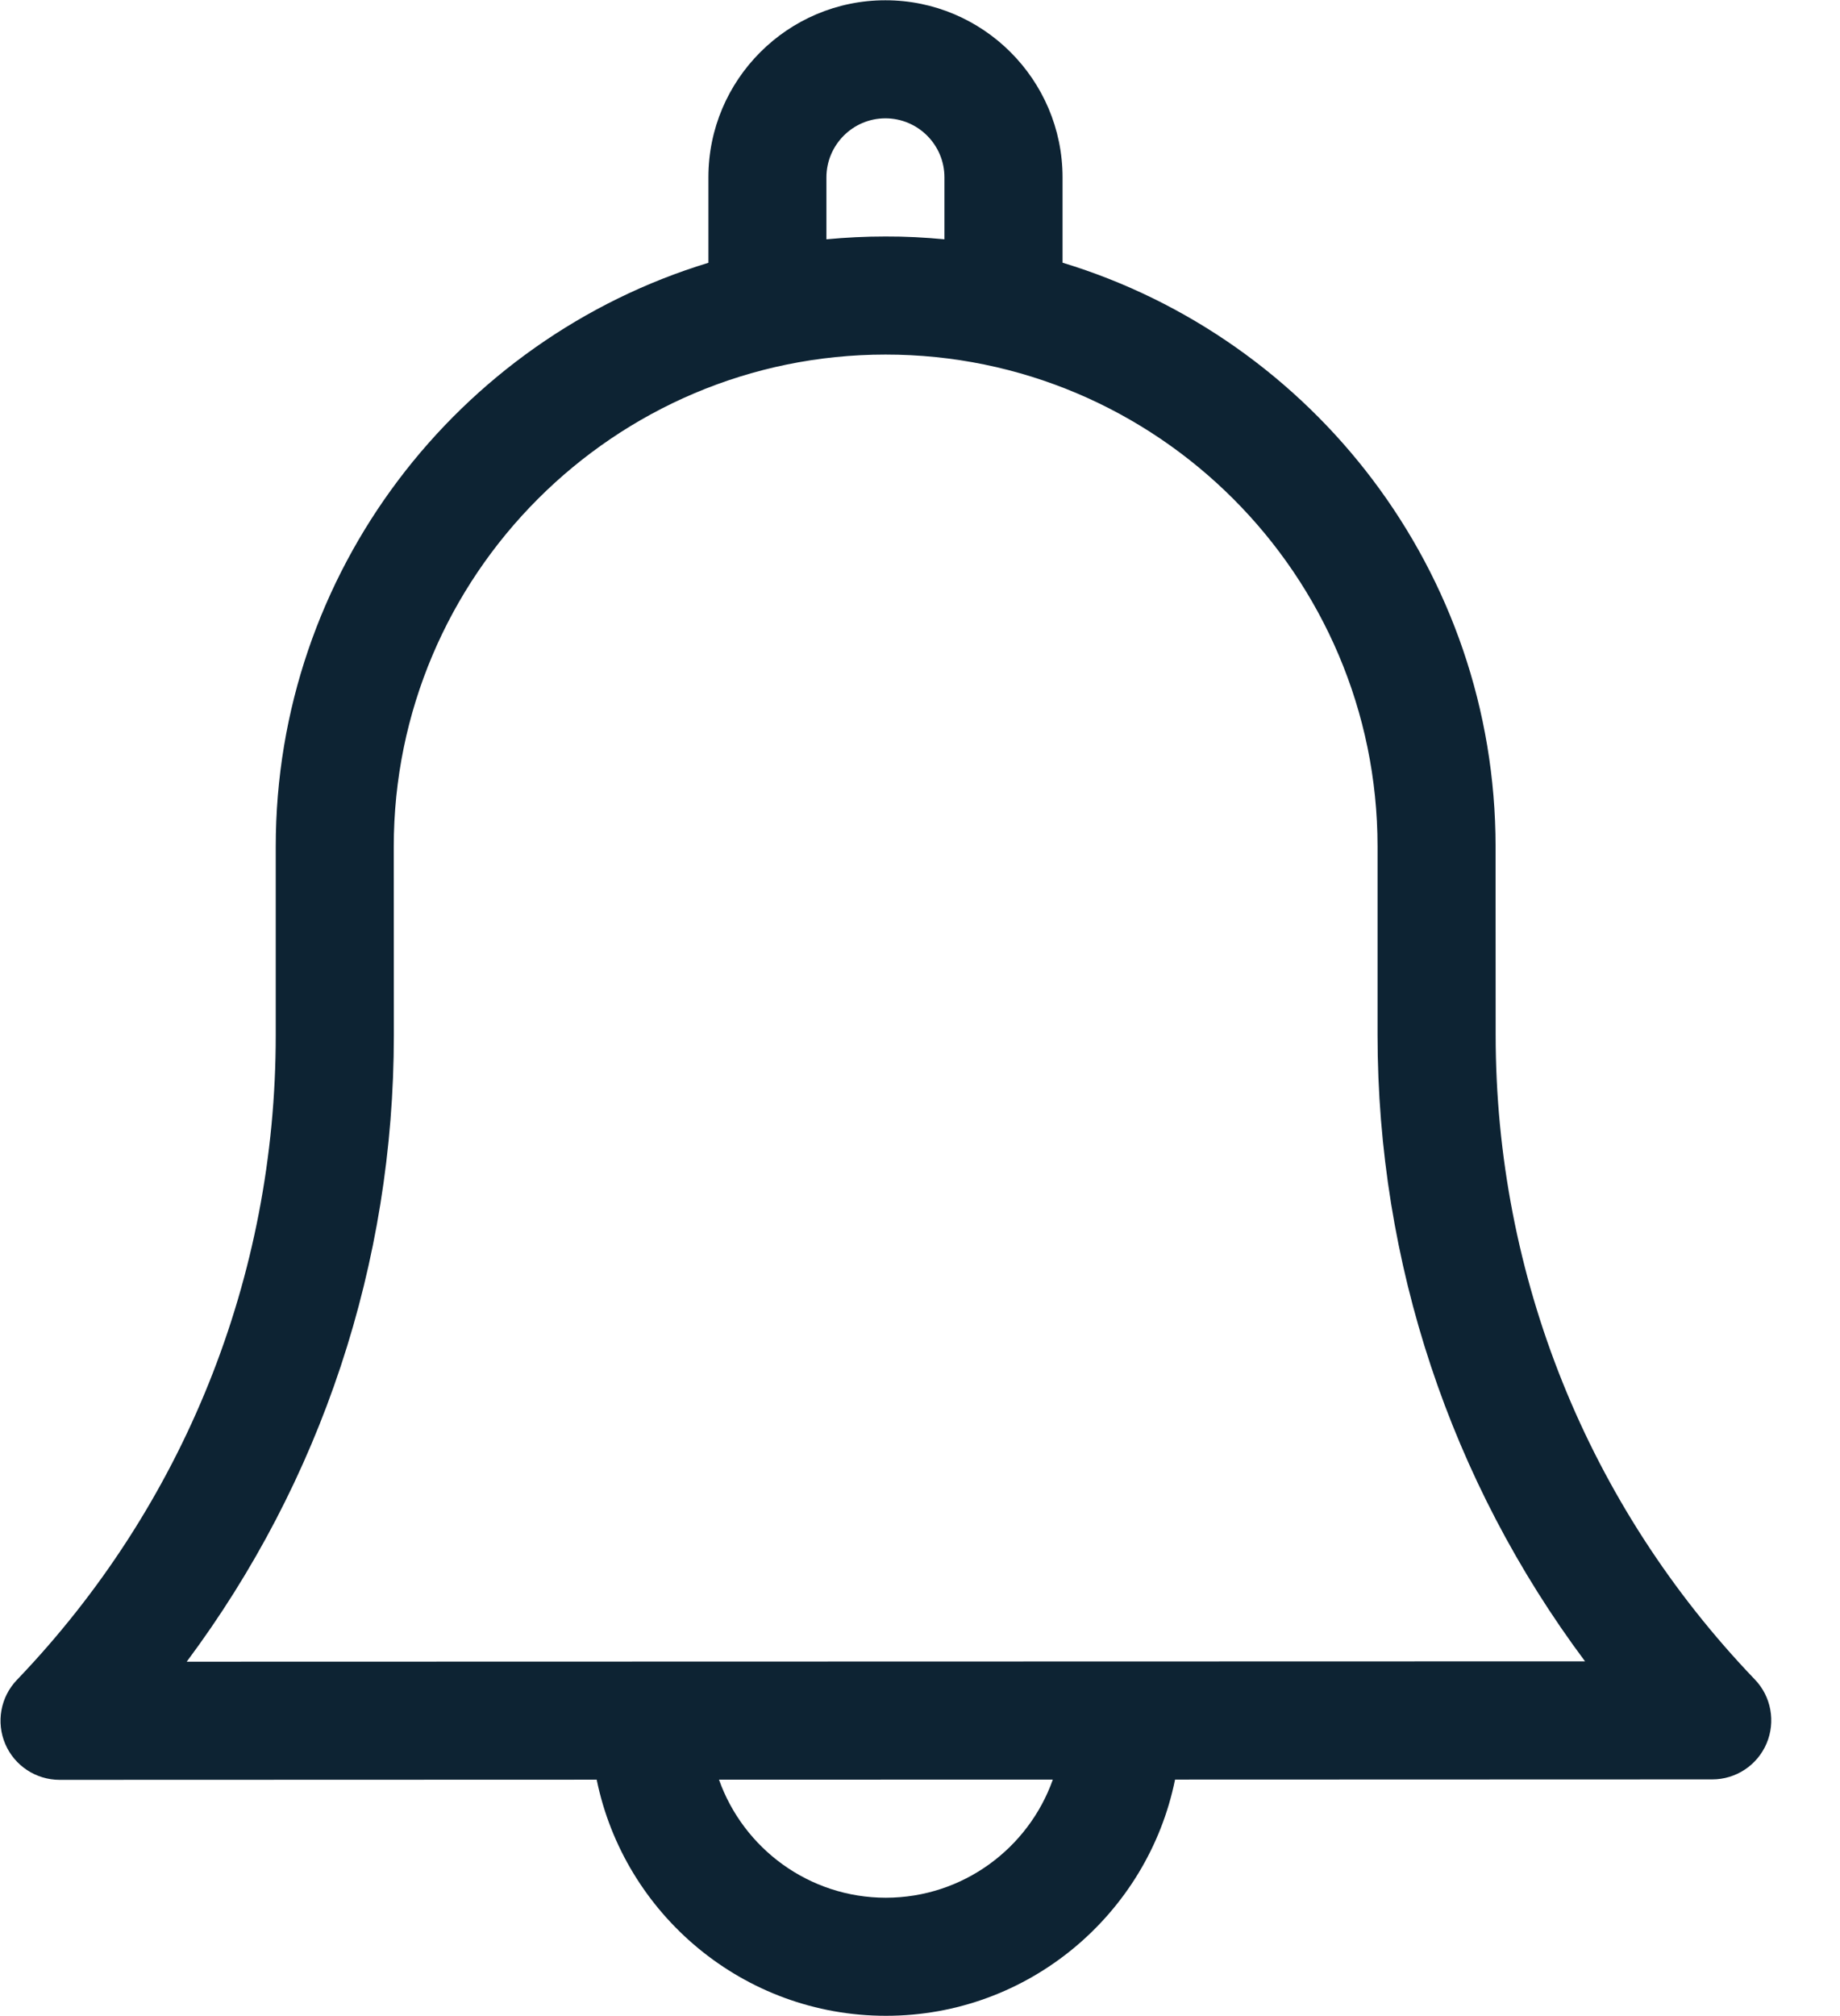 <svg width="21" height="23" viewBox="0 0 21 23" fill="none" xmlns="http://www.w3.org/2000/svg">
    <path d="M17.07 11.806L17.069 9.657C17.068 6.521 14.983 3.864 12.127 2.997L12.127 2.023C12.126 0.909 11.219 0.003 10.105 0.003C8.991 0.003 8.084 0.91 8.085 2.024L8.085 2.998C5.229 3.867 3.146 6.525 3.147 9.661L3.147 11.81C3.148 14.565 2.099 17.177 0.193 19.165C0.006 19.36 -0.046 19.648 0.06 19.896C0.166 20.144 0.41 20.305 0.68 20.305L6.81 20.303C7.124 21.839 8.485 22.997 10.112 22.997C11.738 22.997 13.099 21.837 13.411 20.302L19.542 20.3C19.812 20.3 20.056 20.139 20.162 19.89C20.267 19.642 20.215 19.354 20.028 19.16C18.121 17.172 17.07 14.561 17.07 11.806ZM9.432 2.024C9.432 1.653 9.734 1.35 10.105 1.35C10.477 1.35 10.779 1.652 10.779 2.024L10.779 2.73C10.558 2.709 10.333 2.697 10.106 2.698C9.878 2.698 9.654 2.709 9.432 2.73L9.432 2.024ZM10.111 21.65C9.233 21.65 8.484 21.087 8.206 20.303L12.016 20.302C11.738 21.086 10.989 21.649 10.111 21.65ZM2.131 18.957C3.665 16.901 4.495 14.412 4.495 11.81L4.494 9.66C4.493 6.565 7.011 4.046 10.106 4.045C13.201 4.044 15.721 6.562 15.722 9.657L15.722 11.806C15.723 14.408 16.555 16.897 18.09 18.953L2.131 18.957Z" fill="#0D2333"/>
</svg>

